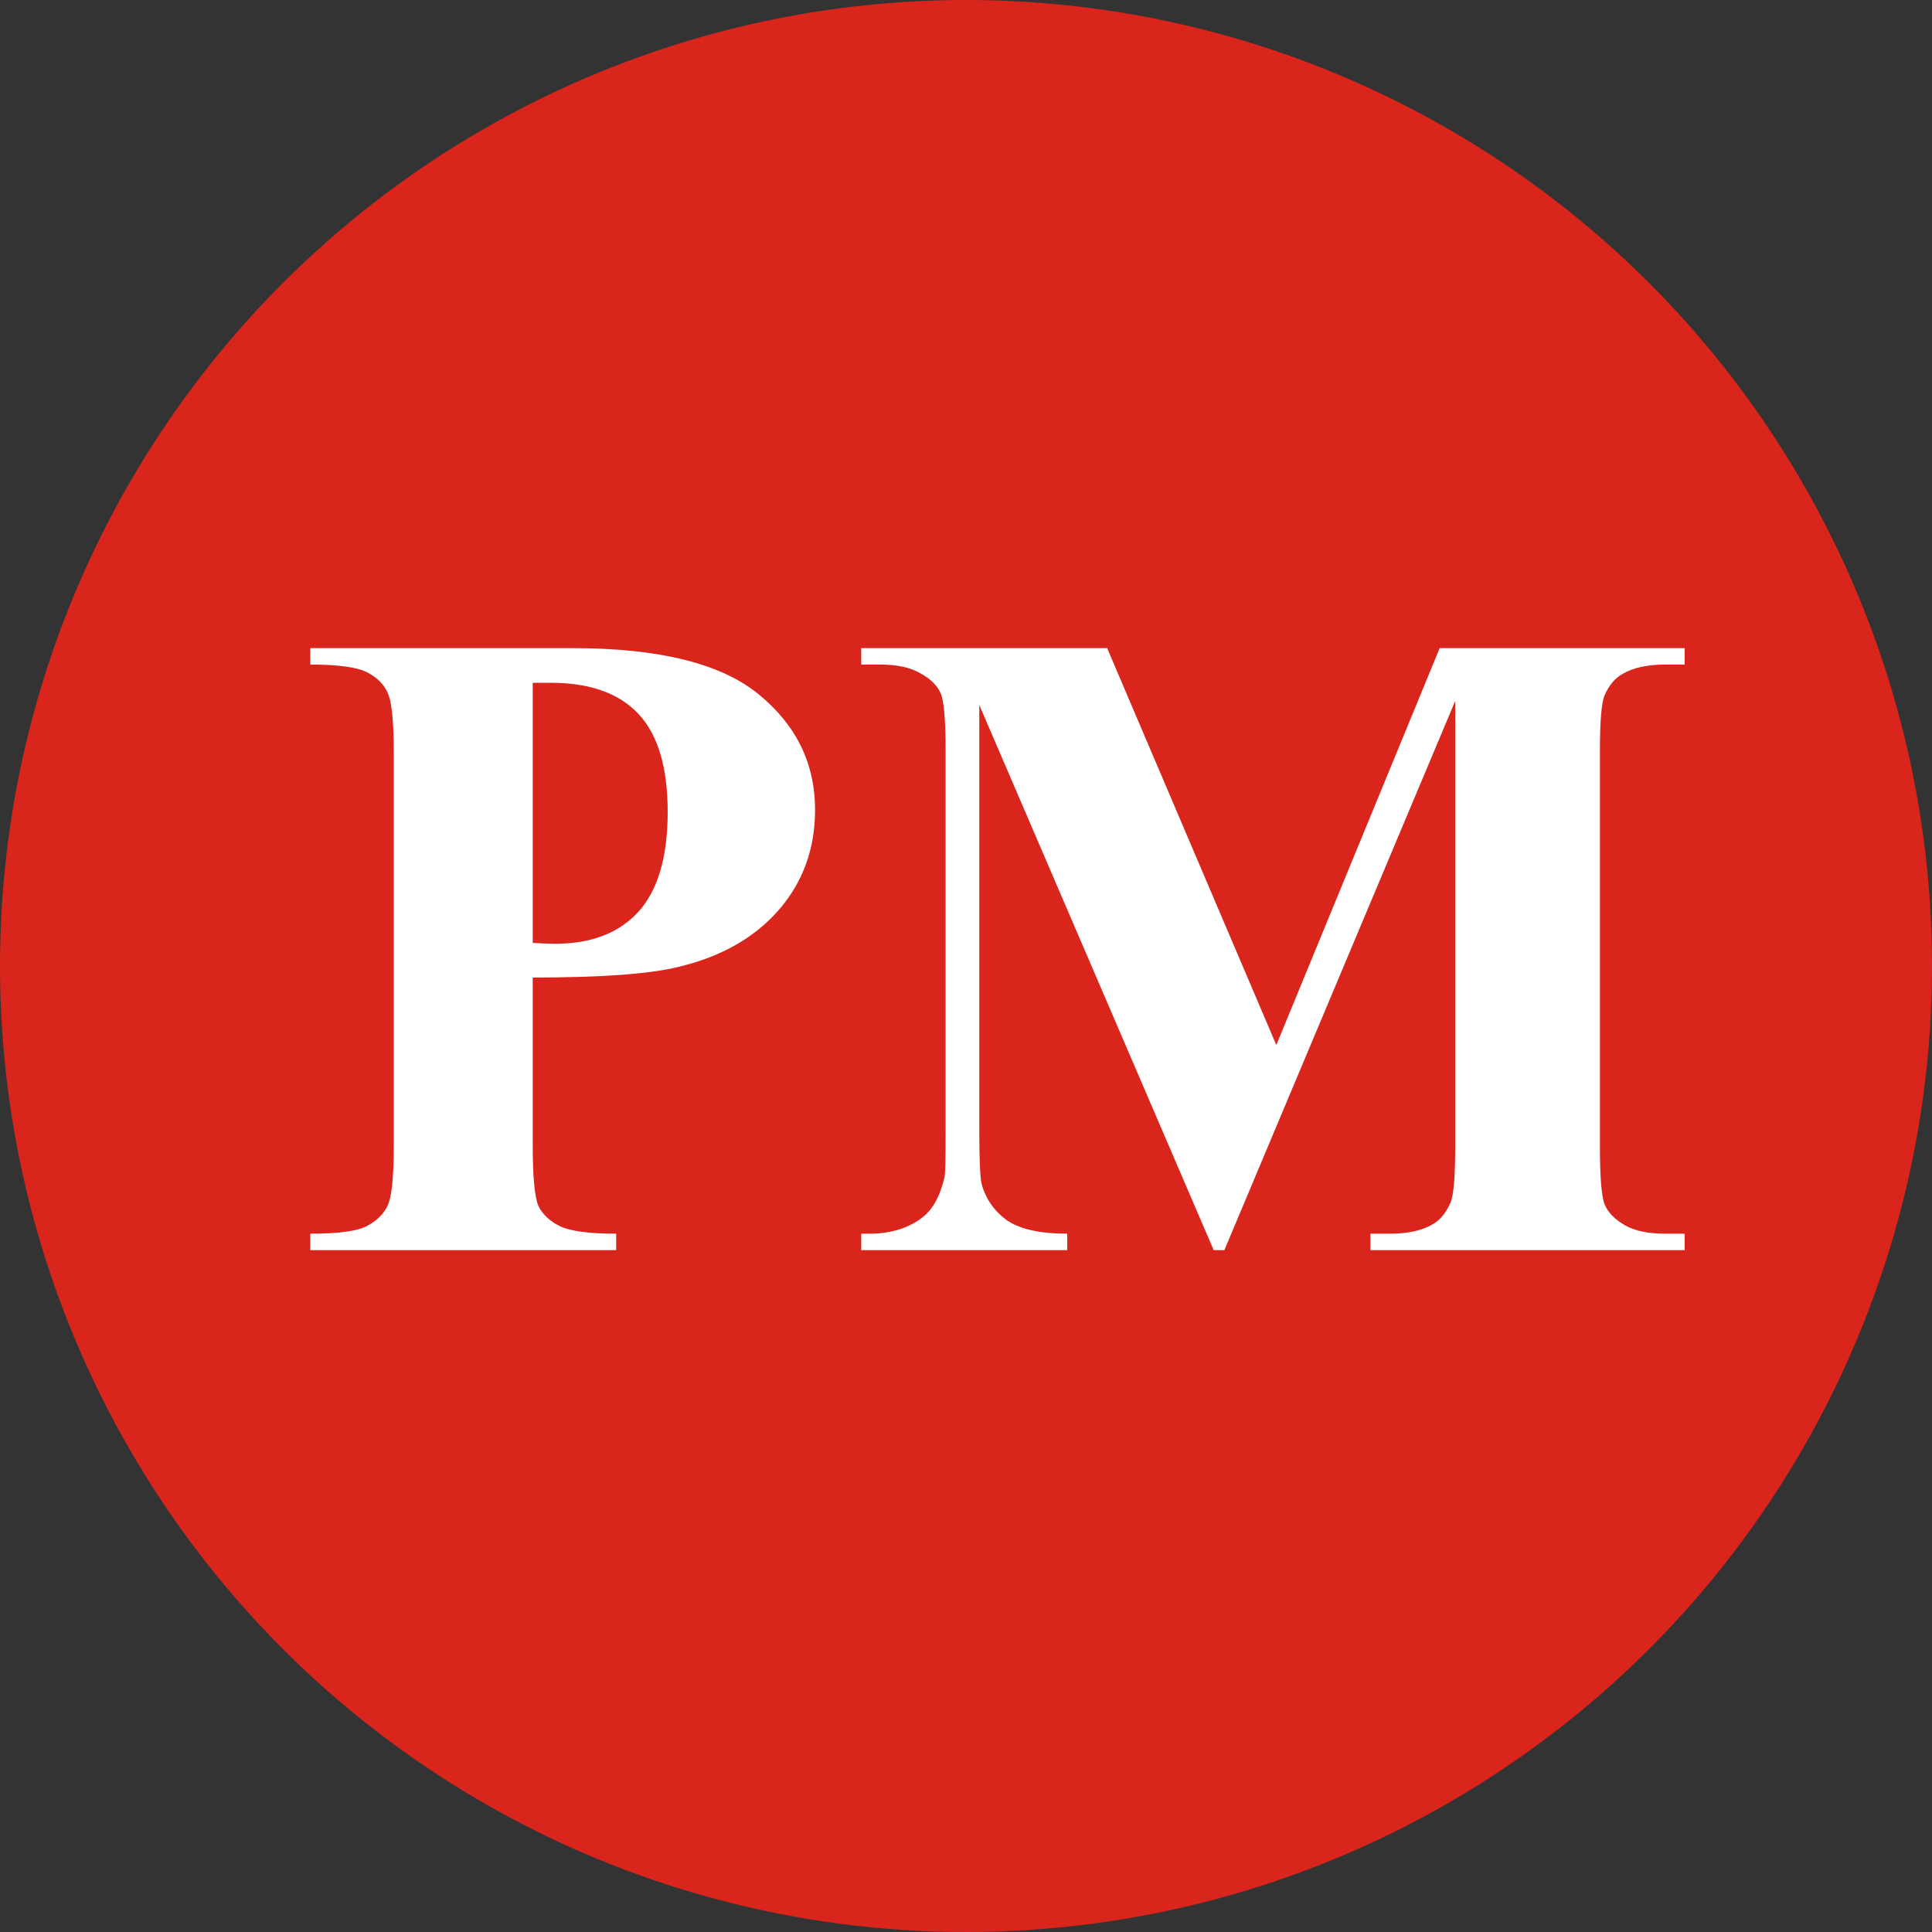 <svg width="34" height="34" viewBox="0 0 34 34" fill="none" xmlns="http://www.w3.org/2000/svg">
<rect x="0" y="0" width="34" height="34" fill="#333333" stroke="none"/>
<circle cx="17" cy="17" r="17" fill="#DA251C"/>
<path d="M9.375 17.203V20.141C9.375 20.713 9.409 21.076 9.477 21.227C9.549 21.372 9.674 21.49 9.852 21.578C10.034 21.667 10.365 21.711 10.844 21.711V22H5.461V21.711C5.951 21.711 6.281 21.667 6.453 21.578C6.63 21.484 6.753 21.365 6.82 21.219C6.893 21.073 6.93 20.713 6.93 20.141V13.266C6.93 12.693 6.893 12.333 6.82 12.188C6.753 12.037 6.63 11.917 6.453 11.828C6.276 11.74 5.945 11.695 5.461 11.695V11.406H10.078C11.599 11.406 12.69 11.677 13.352 12.219C14.013 12.76 14.344 13.438 14.344 14.25C14.344 14.938 14.13 15.526 13.703 16.016C13.276 16.505 12.688 16.838 11.938 17.016C11.432 17.141 10.578 17.203 9.375 17.203ZM9.375 12.016V16.594C9.547 16.604 9.677 16.609 9.766 16.609C10.401 16.609 10.891 16.422 11.234 16.047C11.578 15.667 11.75 15.081 11.75 14.289C11.75 13.503 11.578 12.927 11.234 12.562C10.891 12.198 10.378 12.016 9.695 12.016H9.375Z" fill="white"/>
<path d="M22.461 18.391L25.336 11.406H29.648V11.695H29.305C28.992 11.695 28.742 11.75 28.555 11.859C28.424 11.932 28.32 12.055 28.242 12.227C28.185 12.352 28.156 12.677 28.156 13.203V20.188C28.156 20.729 28.185 21.068 28.242 21.203C28.299 21.338 28.417 21.458 28.594 21.562C28.771 21.662 29.008 21.711 29.305 21.711H29.648V22H24.117V21.711H24.461C24.773 21.711 25.023 21.656 25.211 21.547C25.341 21.474 25.445 21.349 25.523 21.172C25.581 21.047 25.609 20.719 25.609 20.188V12.336L21.547 22H21.359L17.234 12.406V19.867C17.234 20.388 17.247 20.708 17.273 20.828C17.341 21.088 17.487 21.302 17.711 21.469C17.94 21.63 18.297 21.711 18.781 21.711V22H15.156V21.711H15.266C15.5 21.716 15.719 21.68 15.922 21.602C16.125 21.518 16.279 21.409 16.383 21.273C16.487 21.138 16.568 20.948 16.625 20.703C16.635 20.646 16.641 20.38 16.641 19.906V13.203C16.641 12.667 16.612 12.333 16.555 12.203C16.497 12.068 16.38 11.95 16.203 11.852C16.026 11.747 15.789 11.695 15.492 11.695H15.156V11.406H19.484L22.461 18.391Z" fill="white"/>
</svg>
